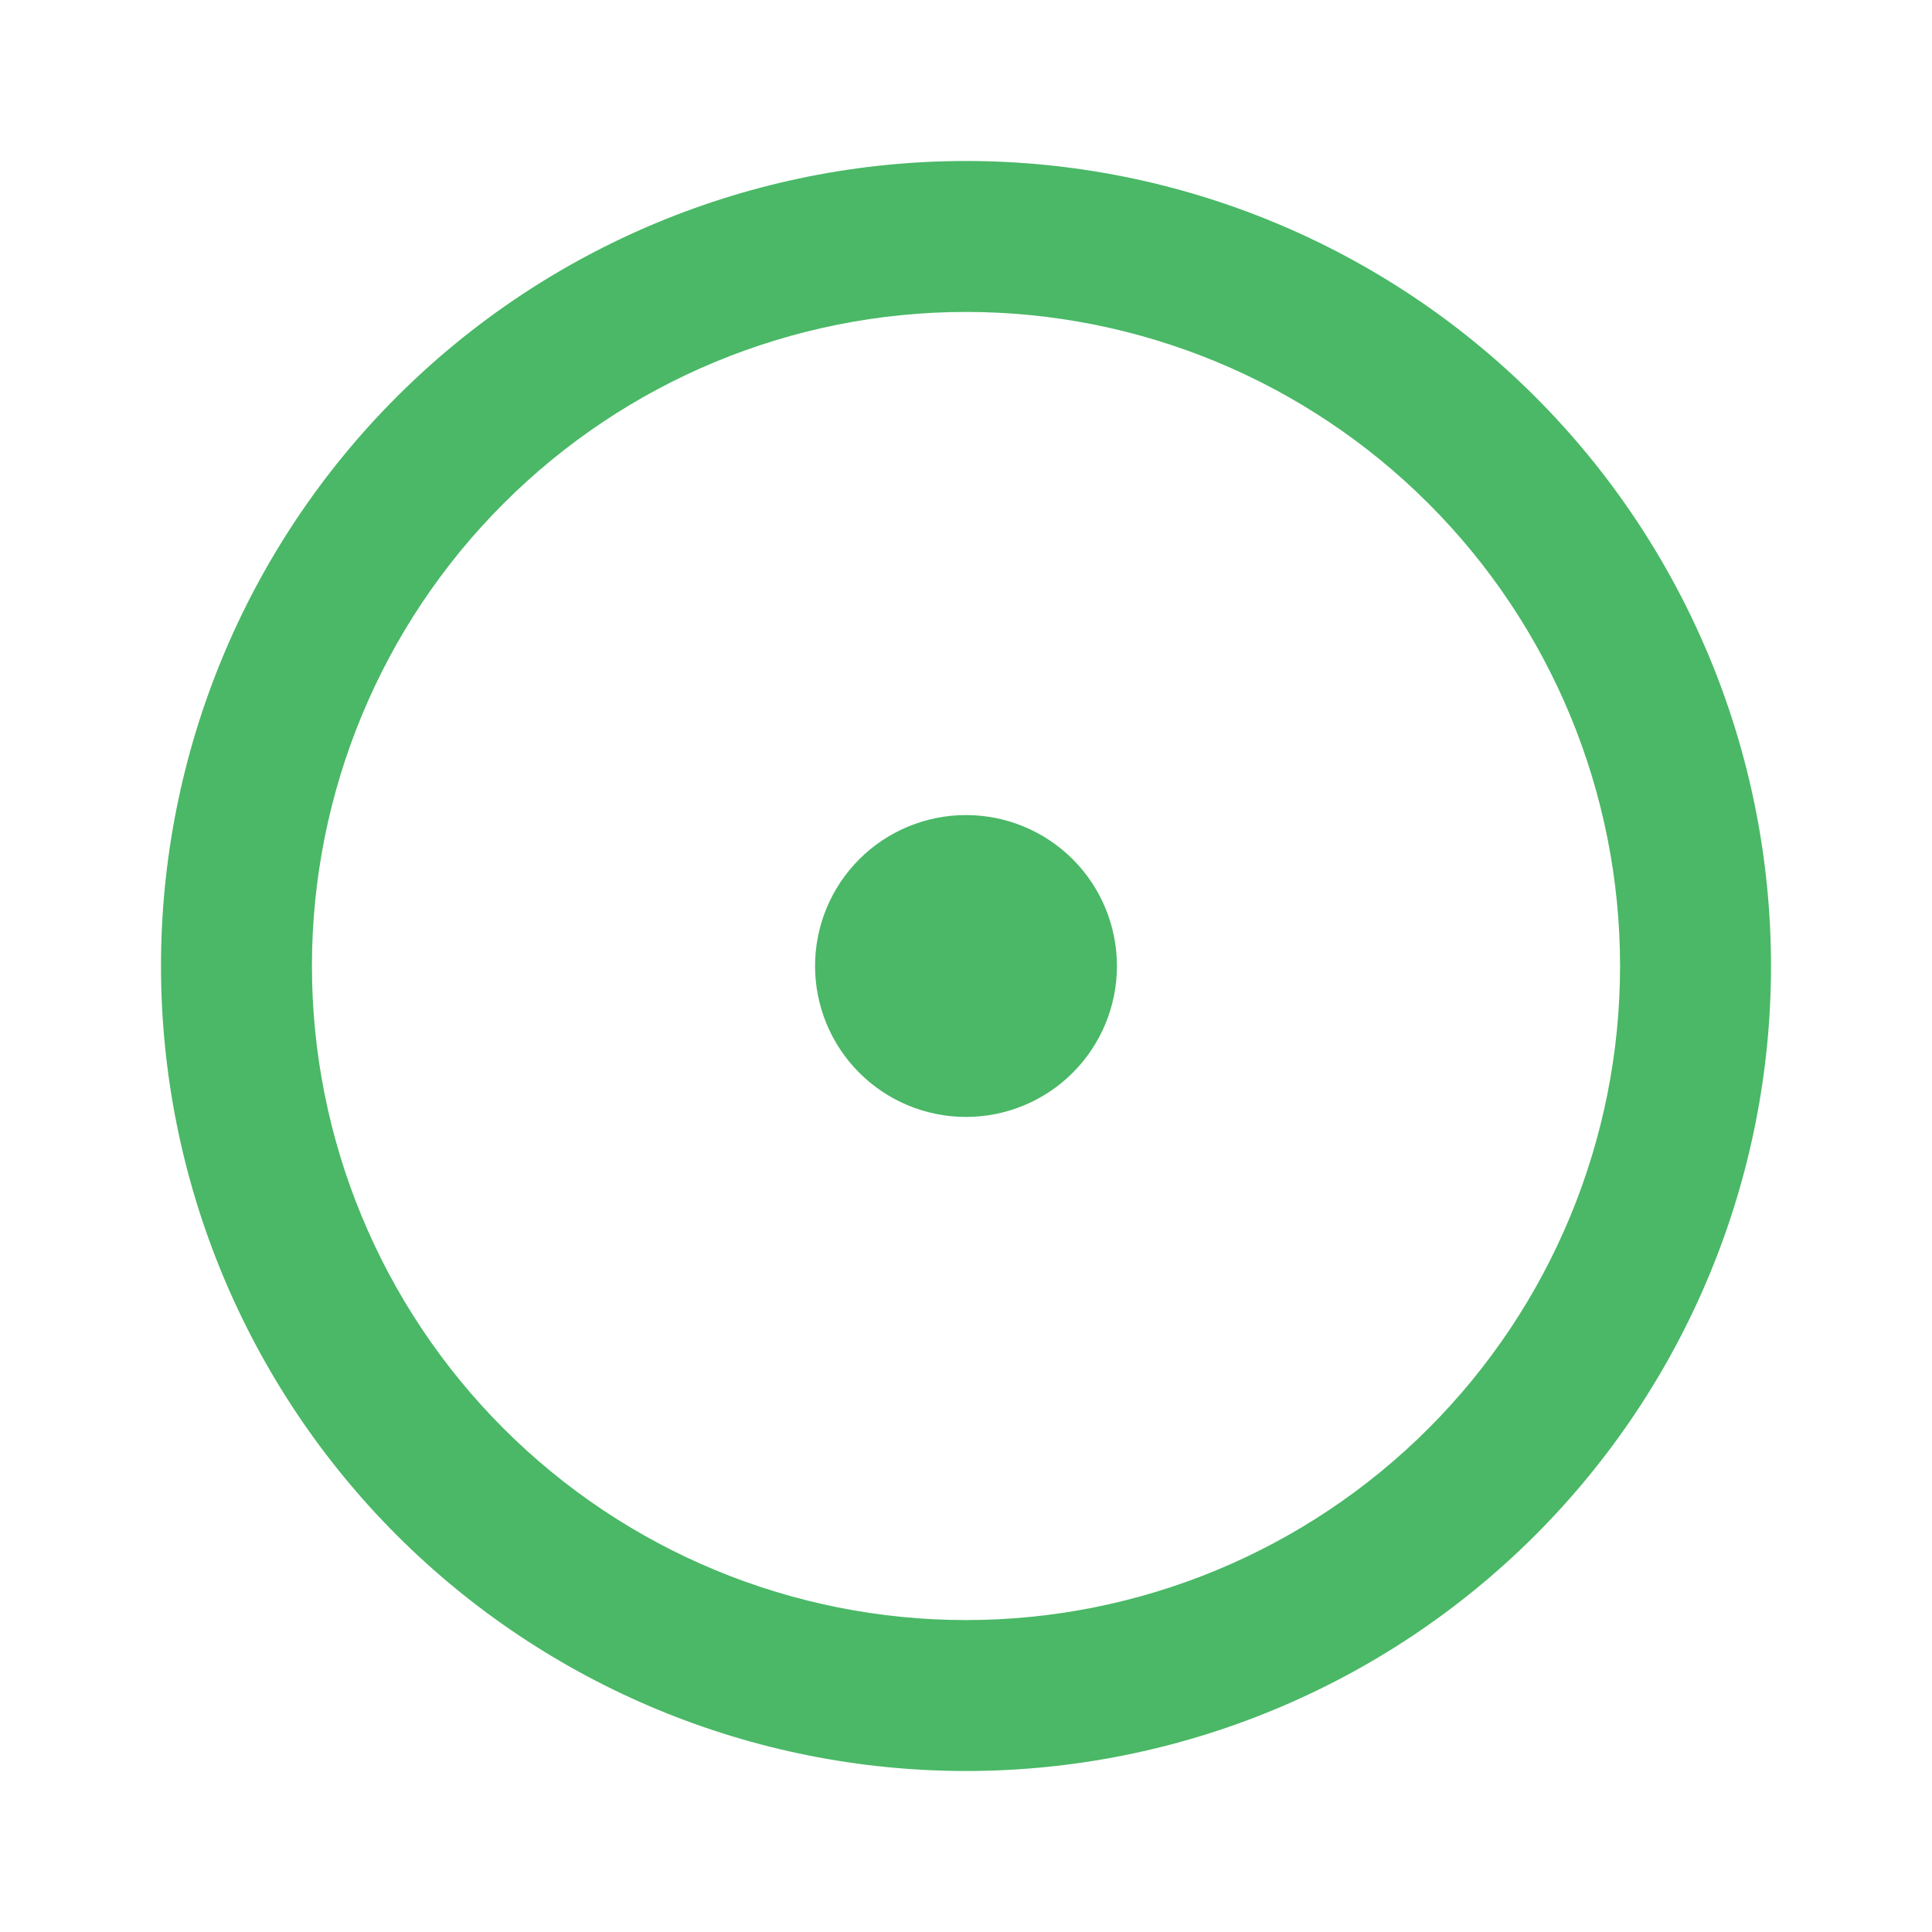 <svg width="24" height="24" viewBox="0 0 24 24" fill="none" xmlns="http://www.w3.org/2000/svg">
<title>Status: open</title>
<path d="M12 13.875C12.497 13.875 12.974 13.678 13.326 13.326C13.678 12.974 13.875 12.497 13.875 12C13.875 11.503 13.678 11.026 13.326 10.674C12.974 10.322 12.497 10.125 12 10.125C11.503 10.125 11.026 10.322 10.674 10.674C10.322 11.026 10.125 11.503 10.125 12C10.125 12.497 10.322 12.974 10.674 13.326C11.026 13.678 11.503 13.875 12 13.875Z" fill="#4AB866"/>
<path d="M12 2C14.652 2 17.196 3.054 19.071 4.929C20.946 6.804 22 9.348 22 12C22 14.652 20.946 17.196 19.071 19.071C17.196 20.946 14.652 22 12 22C9.348 22 6.804 20.946 4.929 19.071C3.054 17.196 2 14.652 2 12C2 9.348 3.054 6.804 4.929 4.929C6.804 3.054 9.348 2 12 2ZM3.875 12C3.875 14.155 4.731 16.221 6.255 17.745C7.778 19.269 9.845 20.125 12 20.125C14.155 20.125 16.221 19.269 17.745 17.745C19.269 16.221 20.125 14.155 20.125 12C20.125 9.845 19.269 7.778 17.745 6.255C16.221 4.731 14.155 3.875 12 3.875C9.845 3.875 7.778 4.731 6.255 6.255C4.731 7.778 3.875 9.845 3.875 12Z" fill="#4AB866"/>
</svg>
